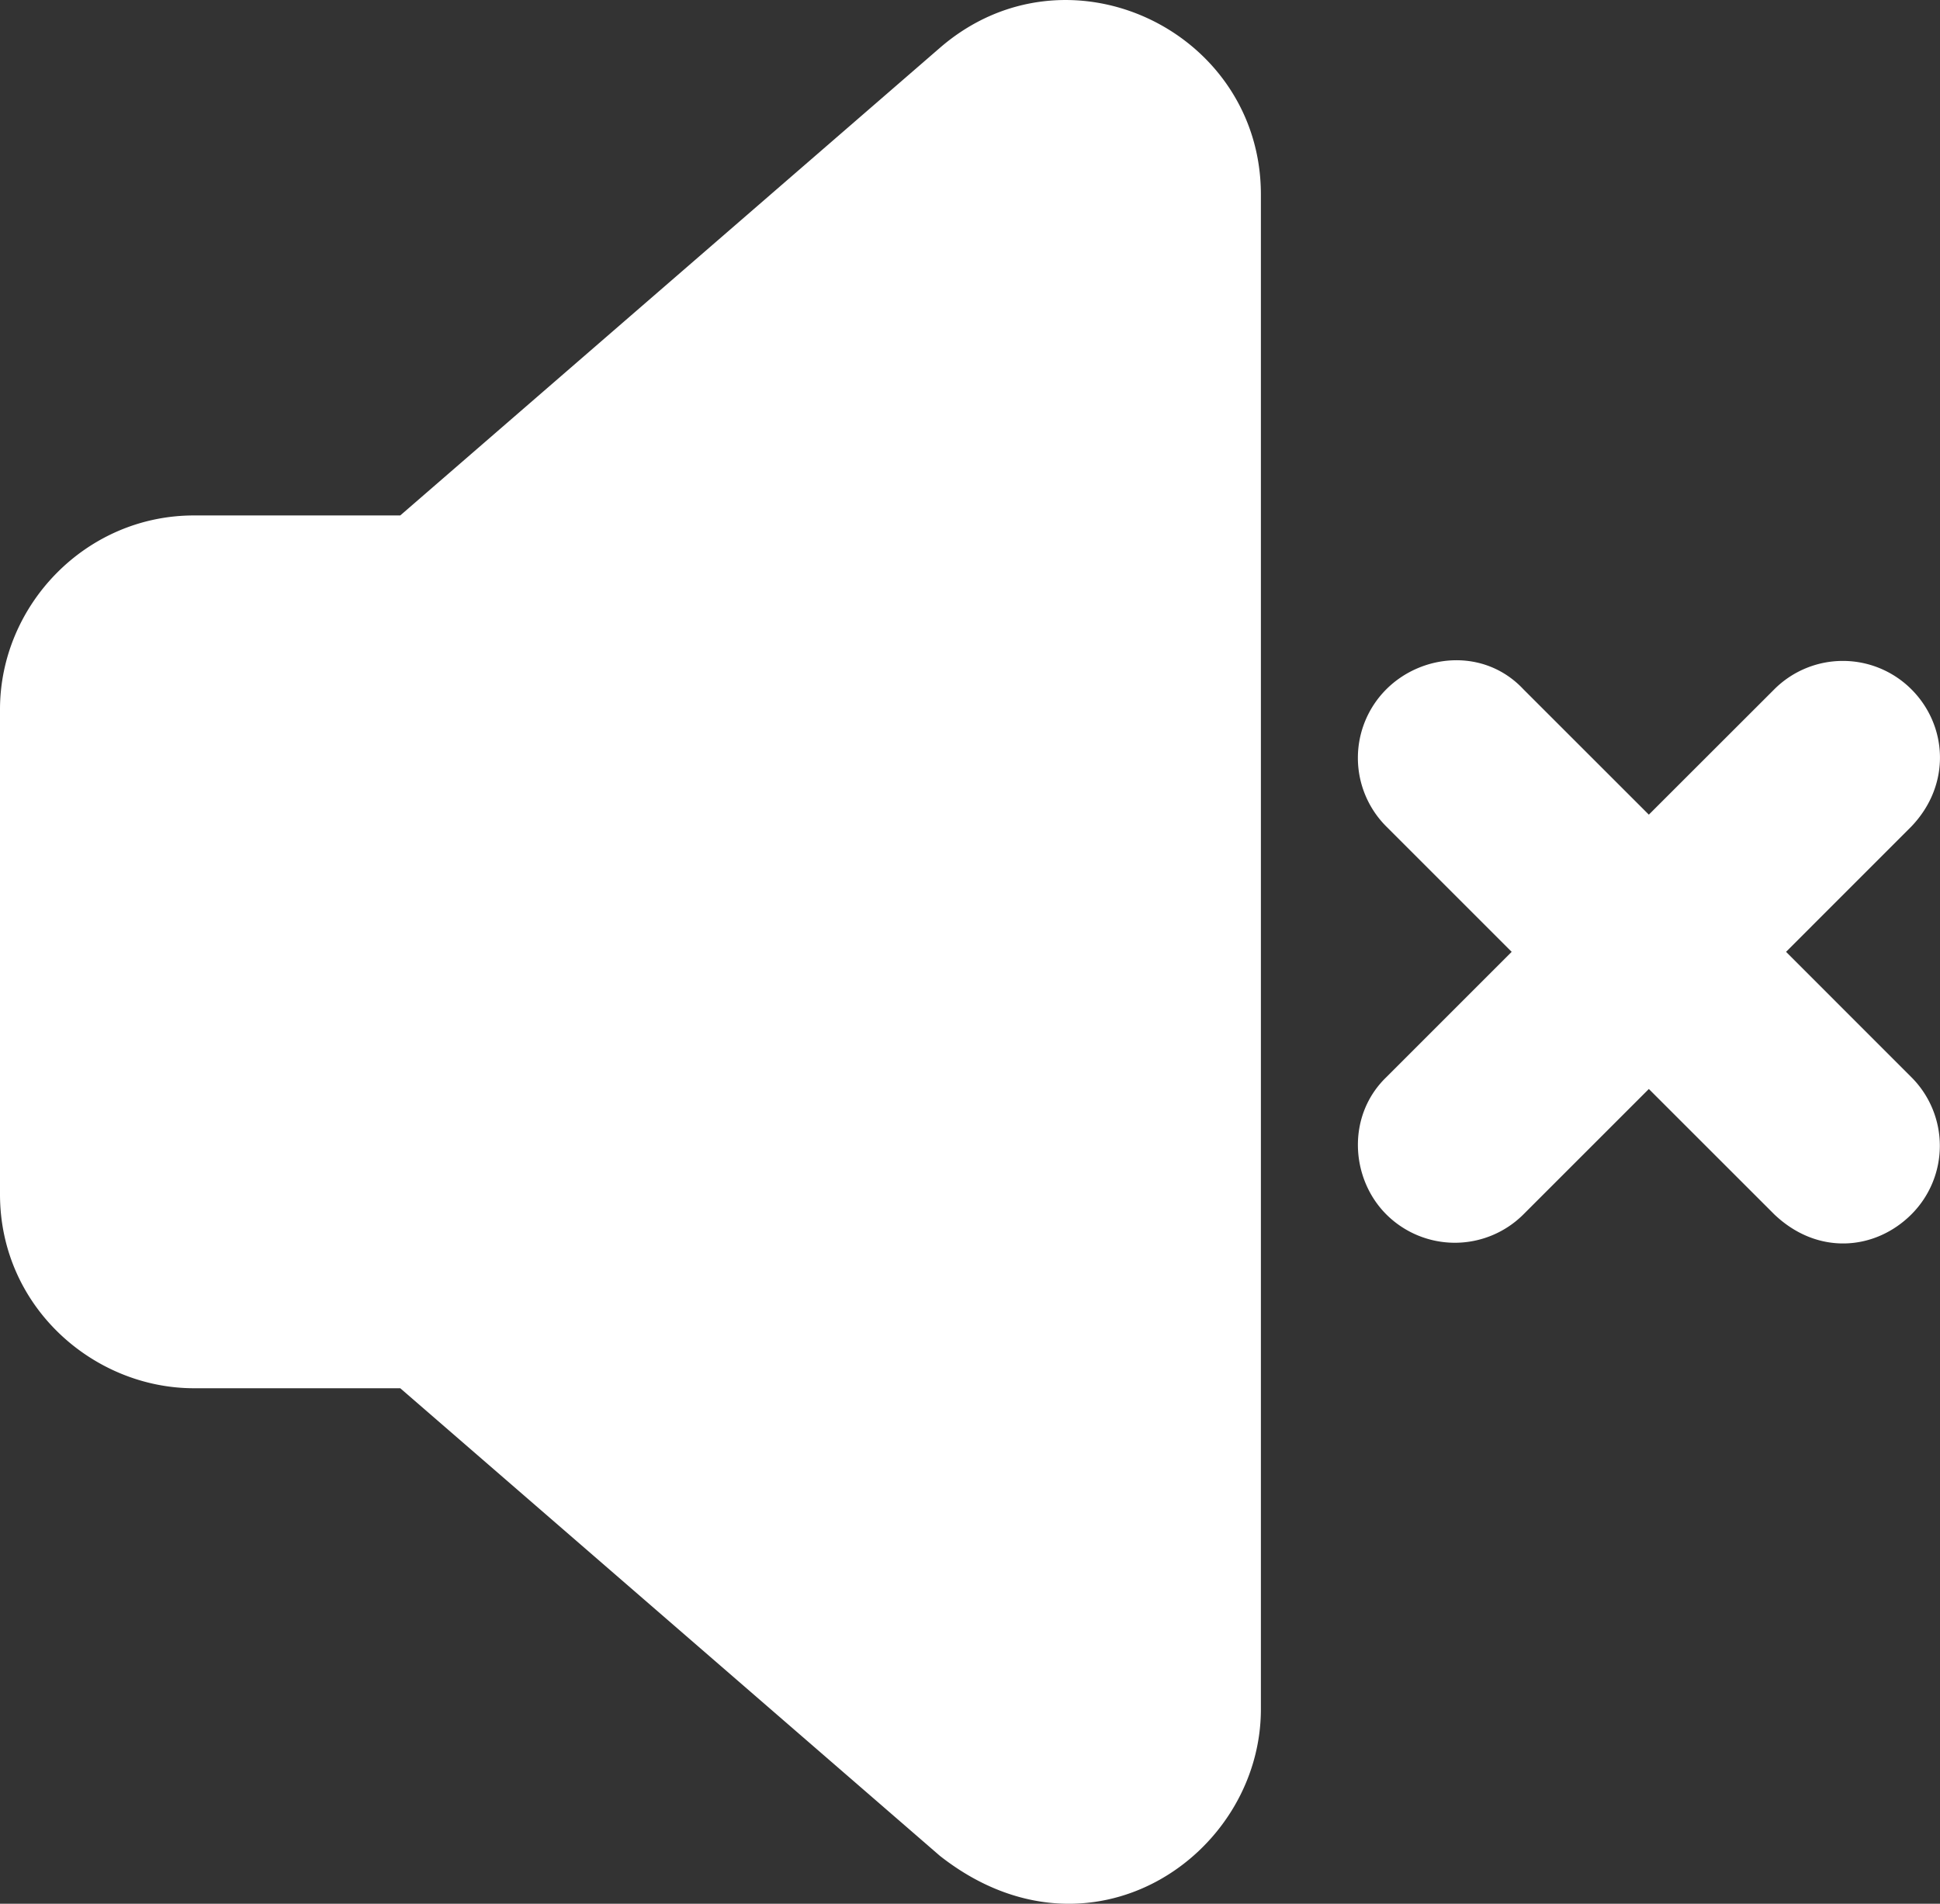 <svg id="Layer_1" data-name="Layer 1" xmlns="http://www.w3.org/2000/svg" viewBox="0 0 426.7 418.79"><rect x="0" y="0" width="426.7" height="418.79" fill="#333333" stroke="none"/><defs><style>.cls-1{fill:#fff;}</style></defs><g id="_20-audio_-mute_-off_-sound_-speaker" data-name="20-audio,-mute,-off,-sound,-speaker"><path id="Shape" class="cls-1" d="M249.39,57.14C277.33,32.93,320,53.33,320,89.39V422.61c0,32.25-37.76,58.09-70.61,32.25L130.71,352H85.33c-22.11,0-42.66-17.93-42.66-42.67V202.67c0-22.85,18.79-42.67,42.66-42.67H130.7ZM377.75,198.25l27.58,27.57,27.59-27.57a21.32,21.32,0,0,1,30.16,0c7.9,7.89,8.84,20.91,0,30.17L435.51,256l27.57,27.58a21.32,21.32,0,0,1,0,30.17c-7.89,7.89-20.56,9.15-30.16,0l-27.59-27.58-27.58,27.58a21.34,21.34,0,0,1-30.17,0c-7.89-7.89-8.74-21.72,0-30.17L375.16,256l-27.58-27.58a21.34,21.34,0,0,1,0-30.17c7.89-7.89,21.61-9.14,30.17,0Z" transform="translate(-42.67 -46.61)"/></g></svg>
